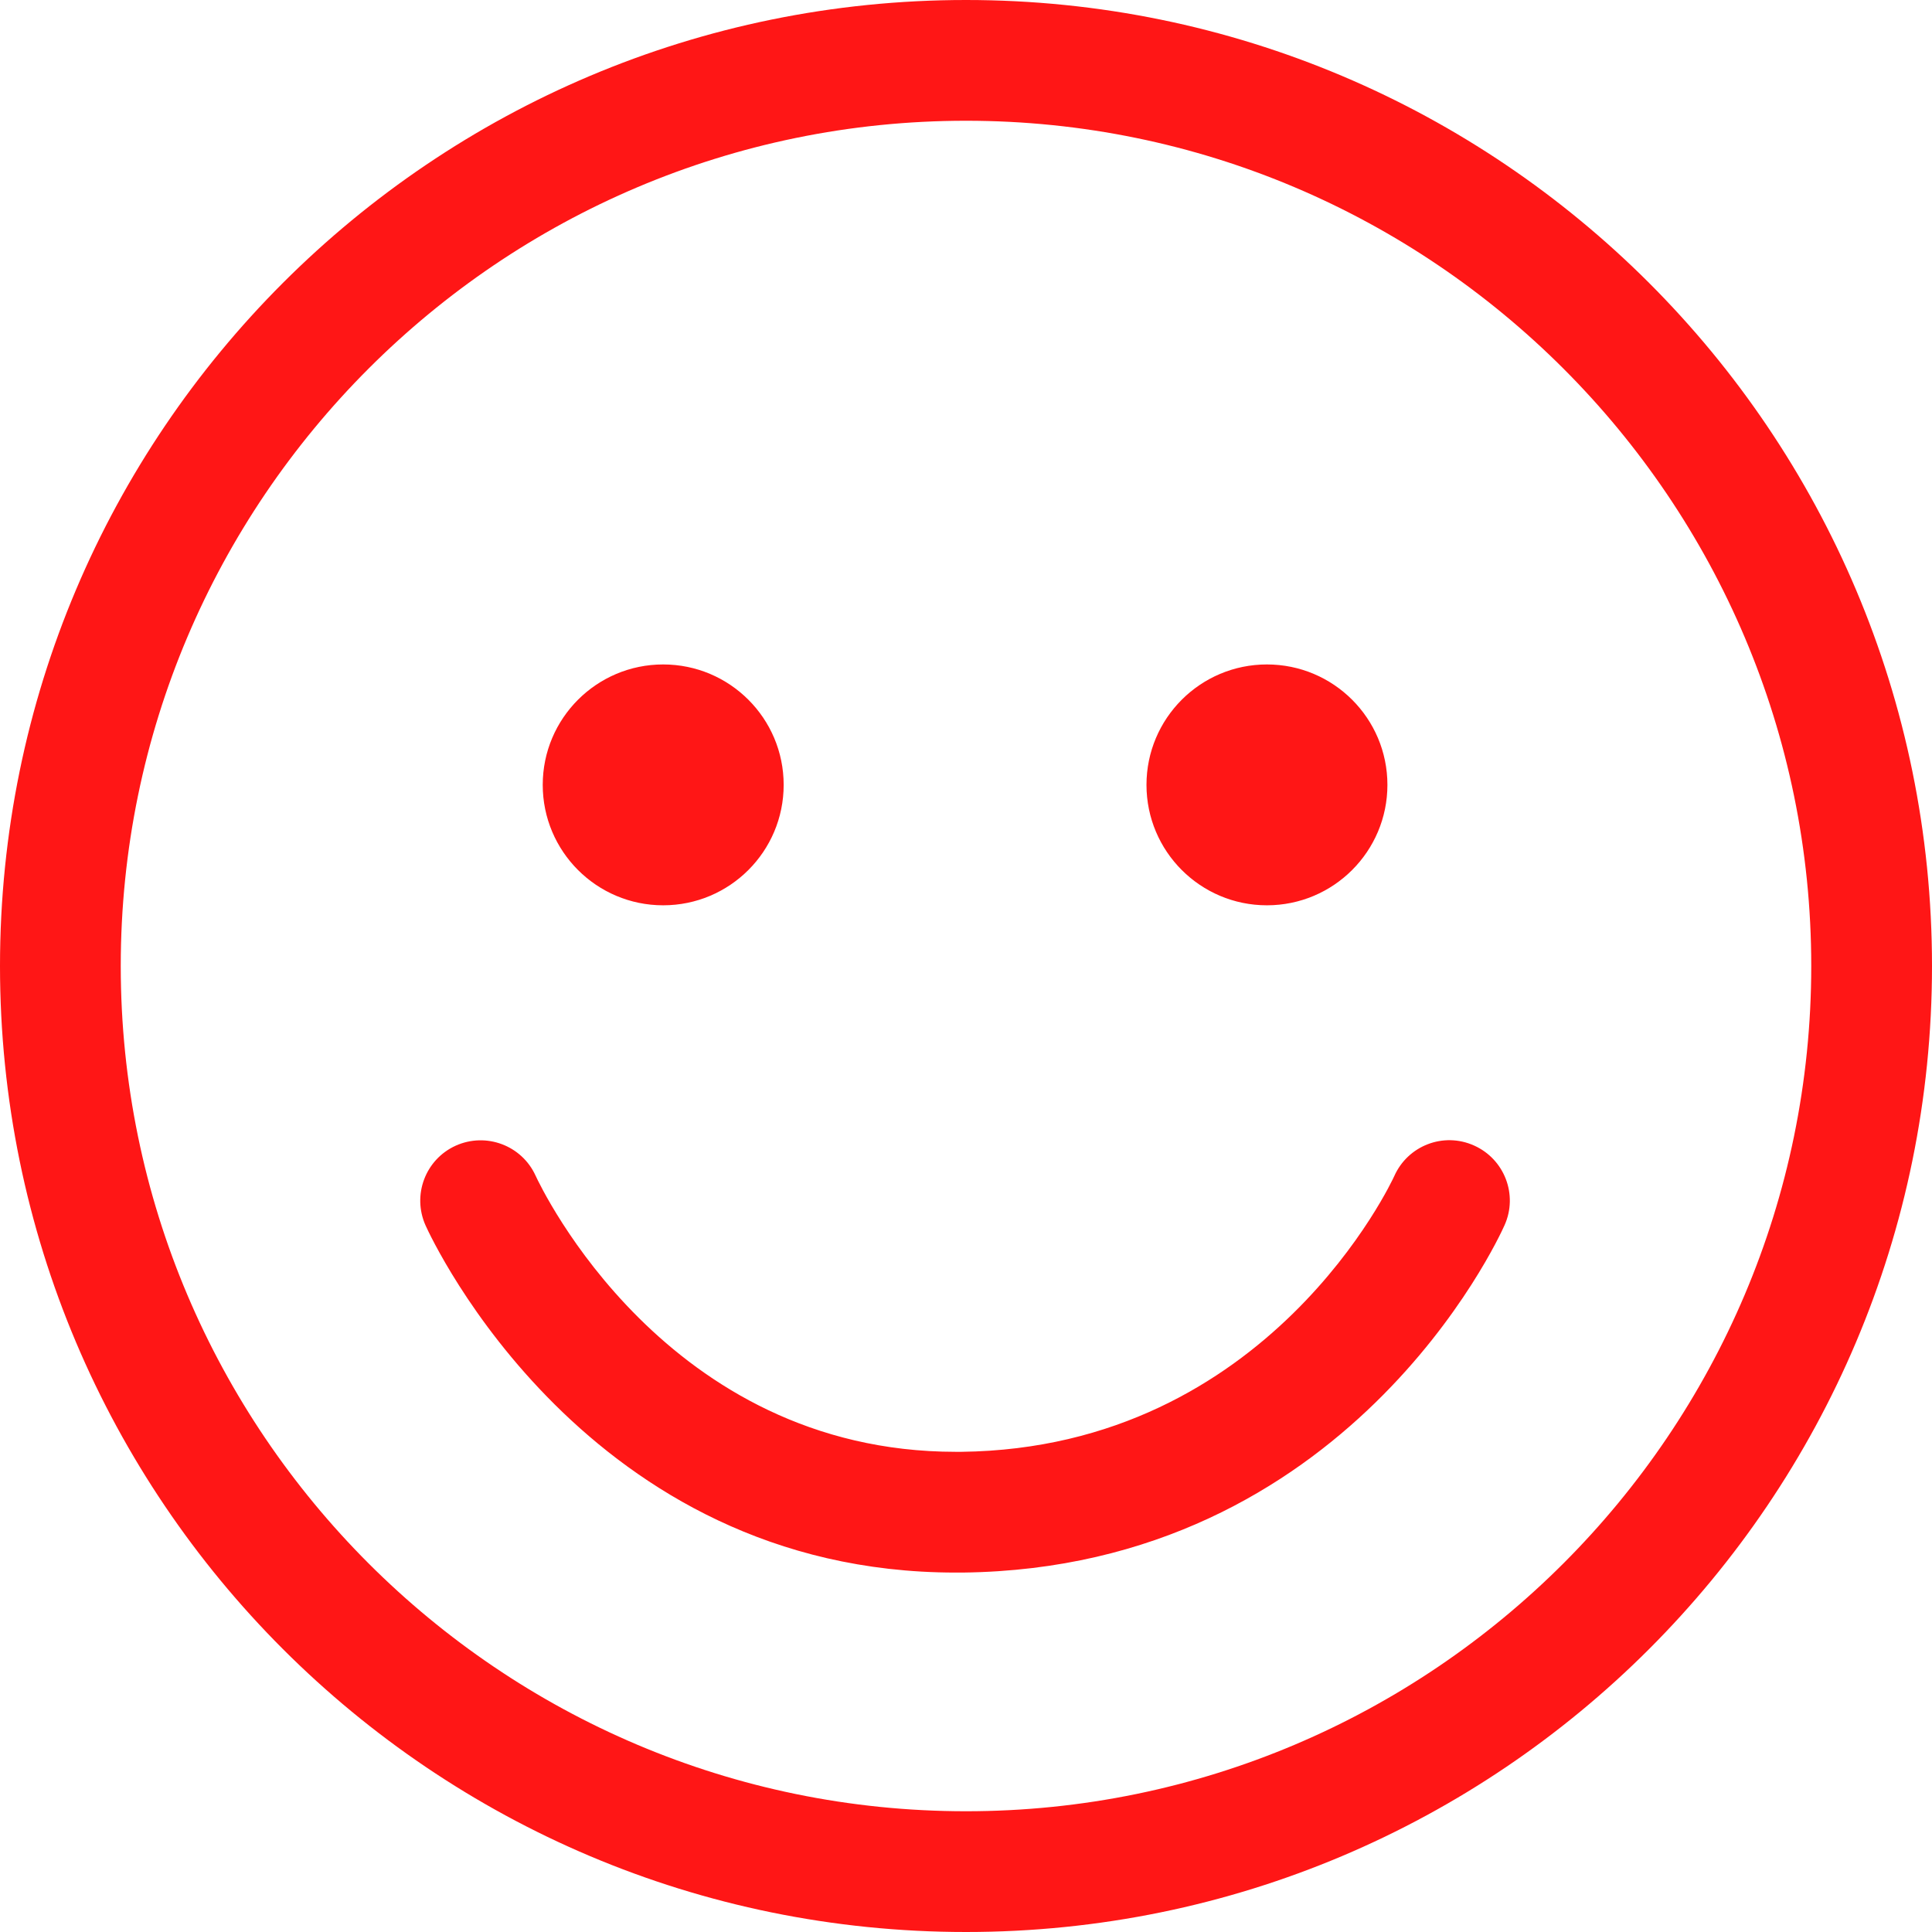 <svg width="24" height="24" viewBox="0 0 24 24" fill="none" xmlns="http://www.w3.org/2000/svg">
<g clip-path="url(#clip0_14_2200)">
<path d="M18.311 14.23C17.93 14.059 17.488 14.232 17.32 14.61C17.305 14.643 15.771 17.989 11.943 18.035C11.919 18.035 11.896 18.035 11.873 18.035C8.271 18.035 6.718 14.745 6.653 14.604C6.482 14.229 6.039 14.062 5.661 14.232C5.284 14.403 5.117 14.846 5.287 15.224C5.367 15.402 7.288 19.535 11.87 19.535C11.899 19.535 11.93 19.535 11.96 19.535C16.738 19.478 18.613 15.394 18.69 15.22C18.86 14.842 18.689 14.399 18.311 14.23L18.311 14.23ZM12 0C5.372 0 0 5.372 0 12C0 18.628 5.372 24 12 24C18.628 24 24 18.628 24 12C24 5.372 18.628 0 12 0ZM12 22.5C6.21 22.5 1.5 17.79 1.5 12C1.5 6.21 6.21 1.5 12 1.5C17.79 1.5 22.5 6.21 22.5 12C22.5 17.79 17.79 22.5 12 22.5ZM8.238 11.246C9.065 11.246 9.735 10.576 9.735 9.75C9.735 8.924 9.065 8.254 8.238 8.254C7.412 8.254 6.742 8.924 6.742 9.75C6.742 10.576 7.412 11.246 8.238 11.246ZM15.738 11.246C16.565 11.246 17.235 10.576 17.235 9.75C17.235 8.924 16.565 8.254 15.738 8.254C14.912 8.254 14.242 8.924 14.242 9.75C14.242 10.576 14.912 11.246 15.738 11.246Z" fill="#FF1616"/>
</g>
<defs>
<clipPath id="clip0_14_2200">
<rect width="24" height="24" fill="white"/>
</clipPath>
</defs>
</svg>
